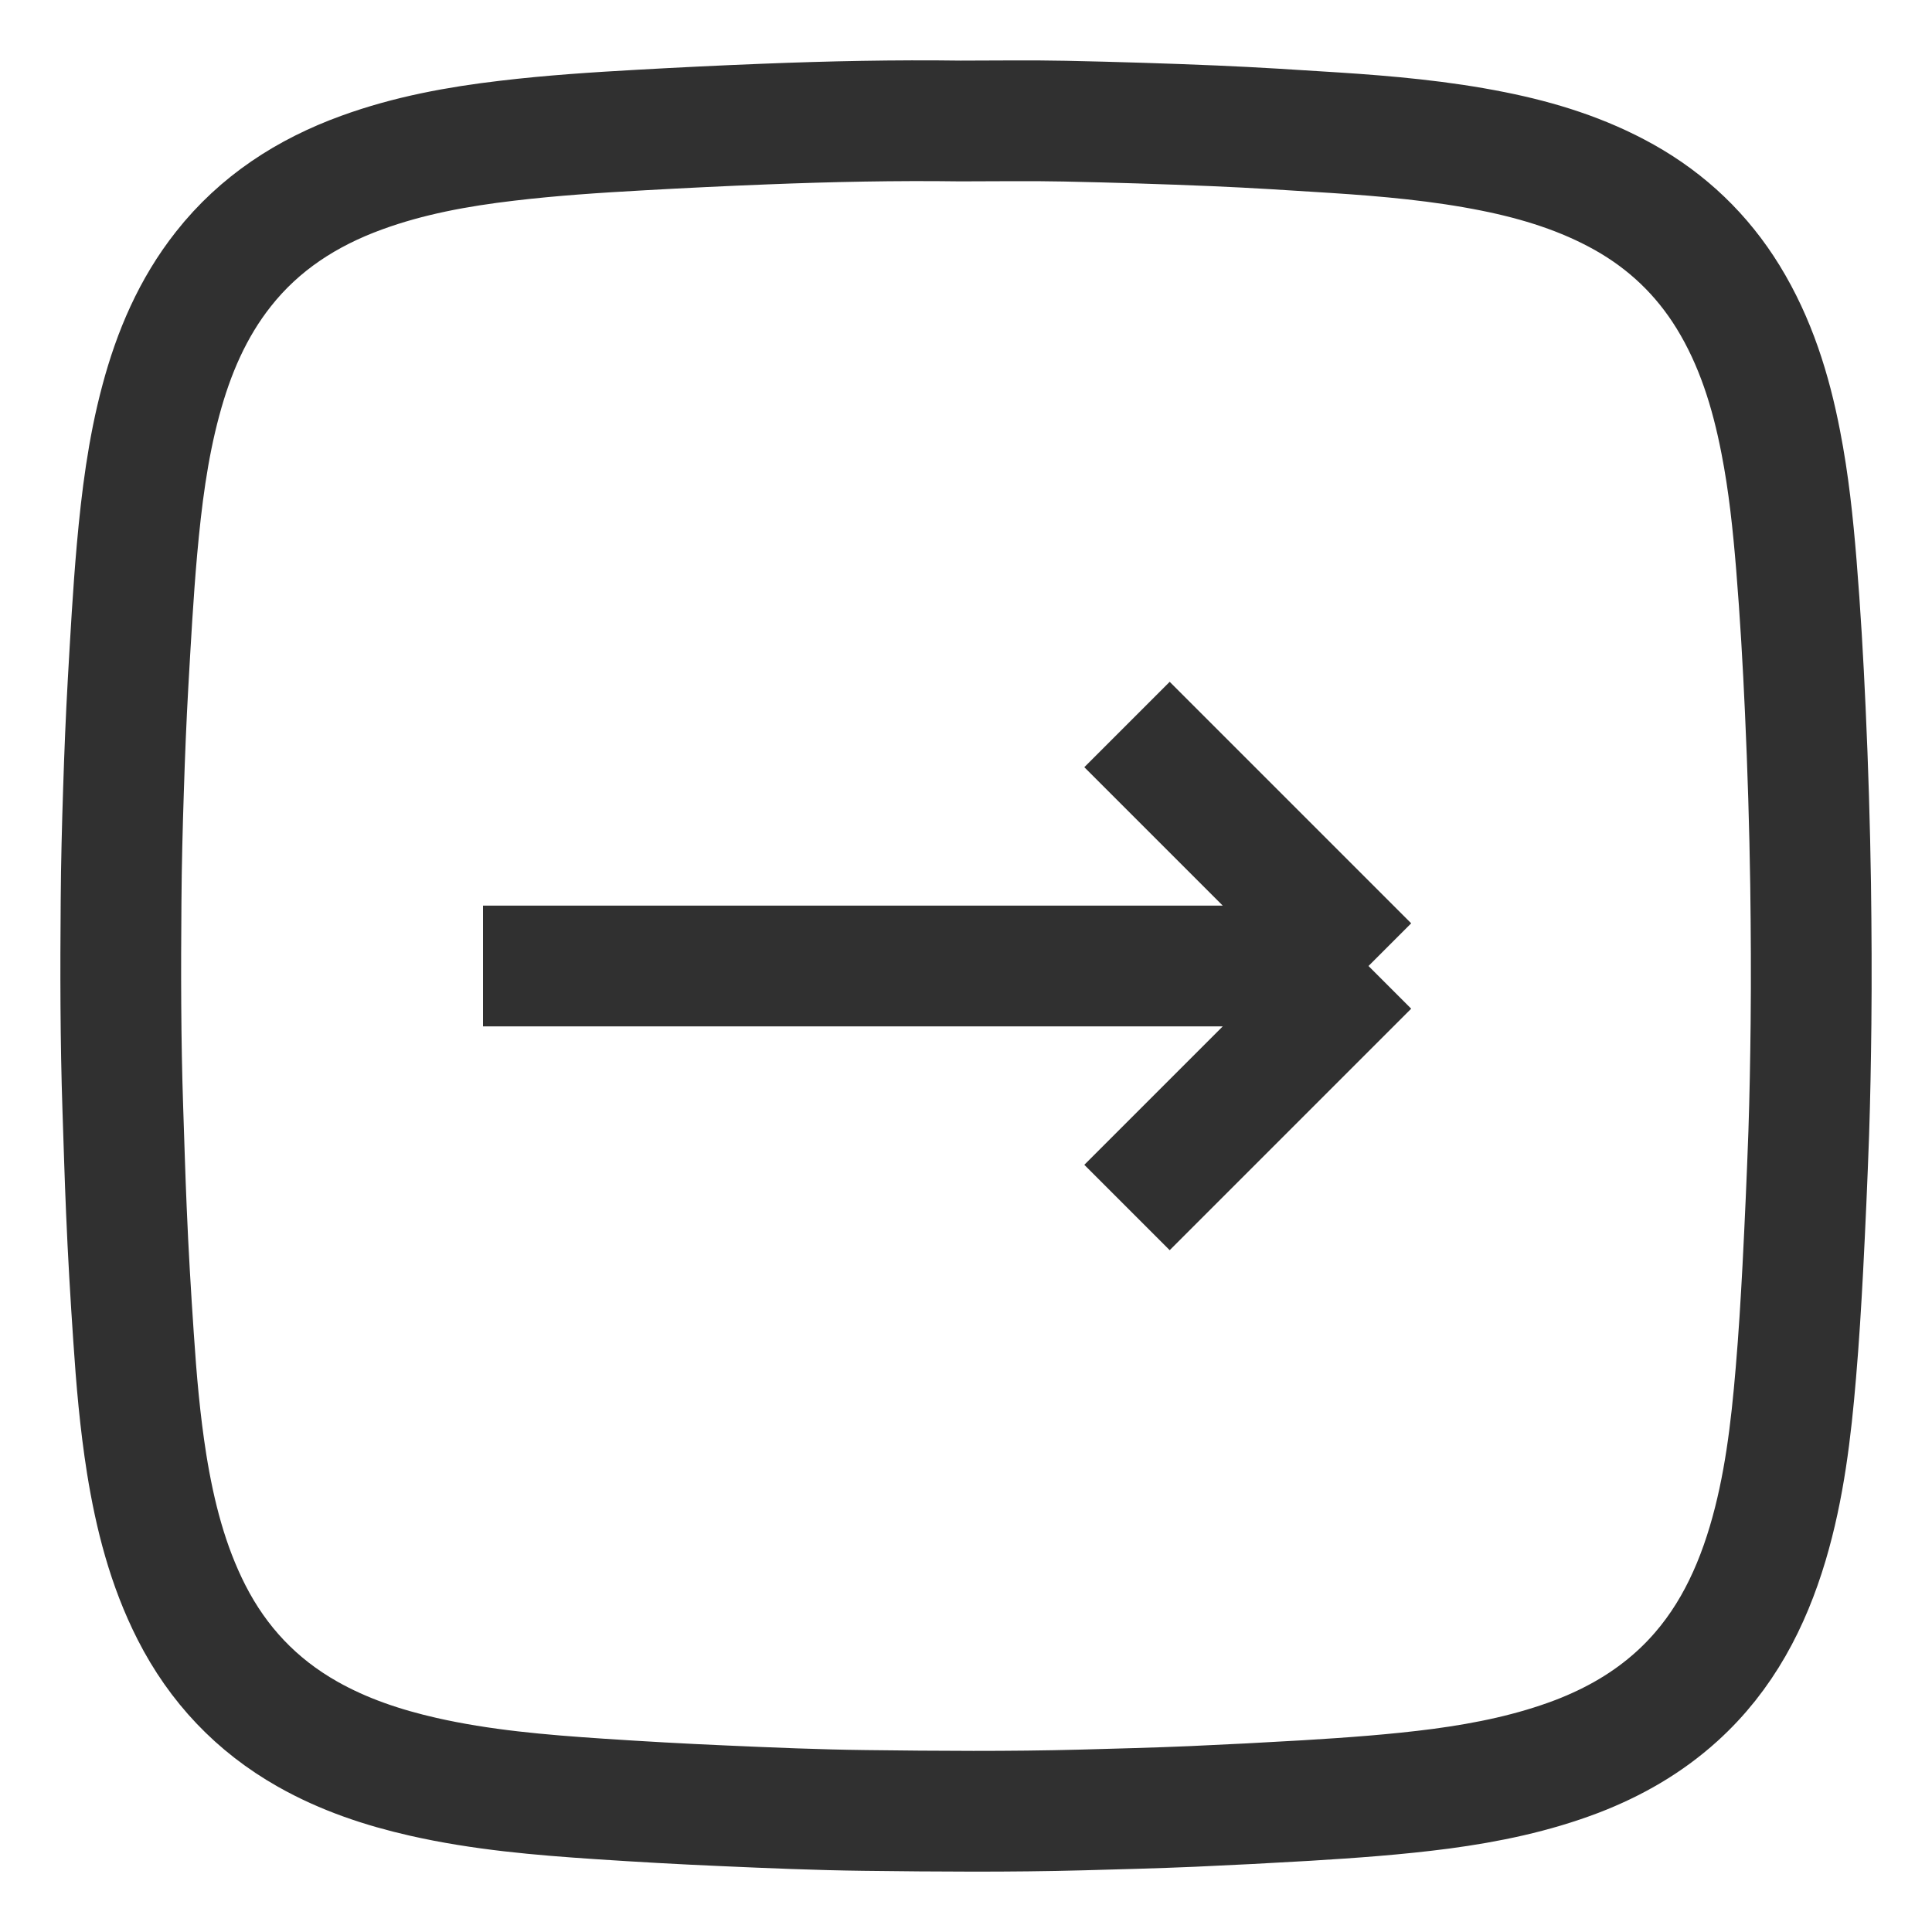 <svg width="24" height="24" viewBox="0 0 24 24" fill="none" xmlns="http://www.w3.org/2000/svg">
<g clip-path="url(#clip0)">
<path fill-rule="evenodd" clip-rule="evenodd" d="M13.229 1.505C13.847 1.518 14.465 1.537 15.082 1.563C15.579 1.584 16.076 1.616 16.573 1.648C17.236 1.691 17.897 1.75 18.55 1.881C19.118 1.995 19.666 2.165 20.175 2.45C20.713 2.752 21.144 3.164 21.467 3.689C21.808 4.244 21.998 4.856 22.121 5.491C22.22 5.995 22.273 6.504 22.315 7.016C22.364 7.617 22.399 8.219 22.426 8.822C22.459 9.542 22.481 10.262 22.492 10.983C22.5 11.562 22.503 12.141 22.497 12.72C22.492 13.172 22.484 13.624 22.469 14.076C22.449 14.637 22.424 15.199 22.395 15.76C22.372 16.191 22.346 16.623 22.309 17.053C22.249 17.769 22.165 18.482 21.959 19.174C21.742 19.901 21.403 20.555 20.832 21.072C20.467 21.403 20.047 21.643 19.589 21.819C19.045 22.026 18.48 22.143 17.904 22.22C17.348 22.293 16.788 22.333 16.227 22.367C15.757 22.395 15.286 22.419 14.816 22.44C14.357 22.46 13.898 22.471 13.439 22.484C12.54 22.508 11.641 22.501 10.742 22.49C10.156 22.483 9.57 22.458 8.985 22.432C8.473 22.41 7.961 22.381 7.449 22.347C6.713 22.298 5.979 22.236 5.257 22.072C4.755 21.958 4.269 21.796 3.819 21.541C3.187 21.183 2.709 20.678 2.379 20.03C2.083 19.448 1.925 18.825 1.822 18.186C1.739 17.664 1.694 17.139 1.659 16.613C1.623 16.086 1.592 15.56 1.57 15.033C1.552 14.615 1.54 14.198 1.526 13.78C1.497 12.918 1.497 12.055 1.504 11.193C1.507 10.733 1.519 10.274 1.534 9.815C1.548 9.371 1.566 8.926 1.591 8.483C1.623 7.929 1.653 7.376 1.702 6.823C1.758 6.2 1.835 5.58 1.998 4.974C2.156 4.383 2.392 3.828 2.774 3.344C3.225 2.771 3.814 2.391 4.494 2.144C5.078 1.931 5.685 1.82 6.3 1.748C6.853 1.682 7.408 1.646 7.964 1.615C8.478 1.586 8.993 1.561 9.507 1.541C10.315 1.509 11.123 1.492 11.932 1.503C12.365 1.503 12.797 1.496 13.229 1.505Z" stroke="#303030" stroke-width="1.5"/>
<path d="M6 12H16.25H17M17 12L14 9M17 12L14 15" stroke="#303030" stroke-width="1.5"/>
</g>
<defs>
<clipPath id="clip0">
<rect width="24" height="24" fill="white"/>
</clipPath>
</defs>
</svg>
